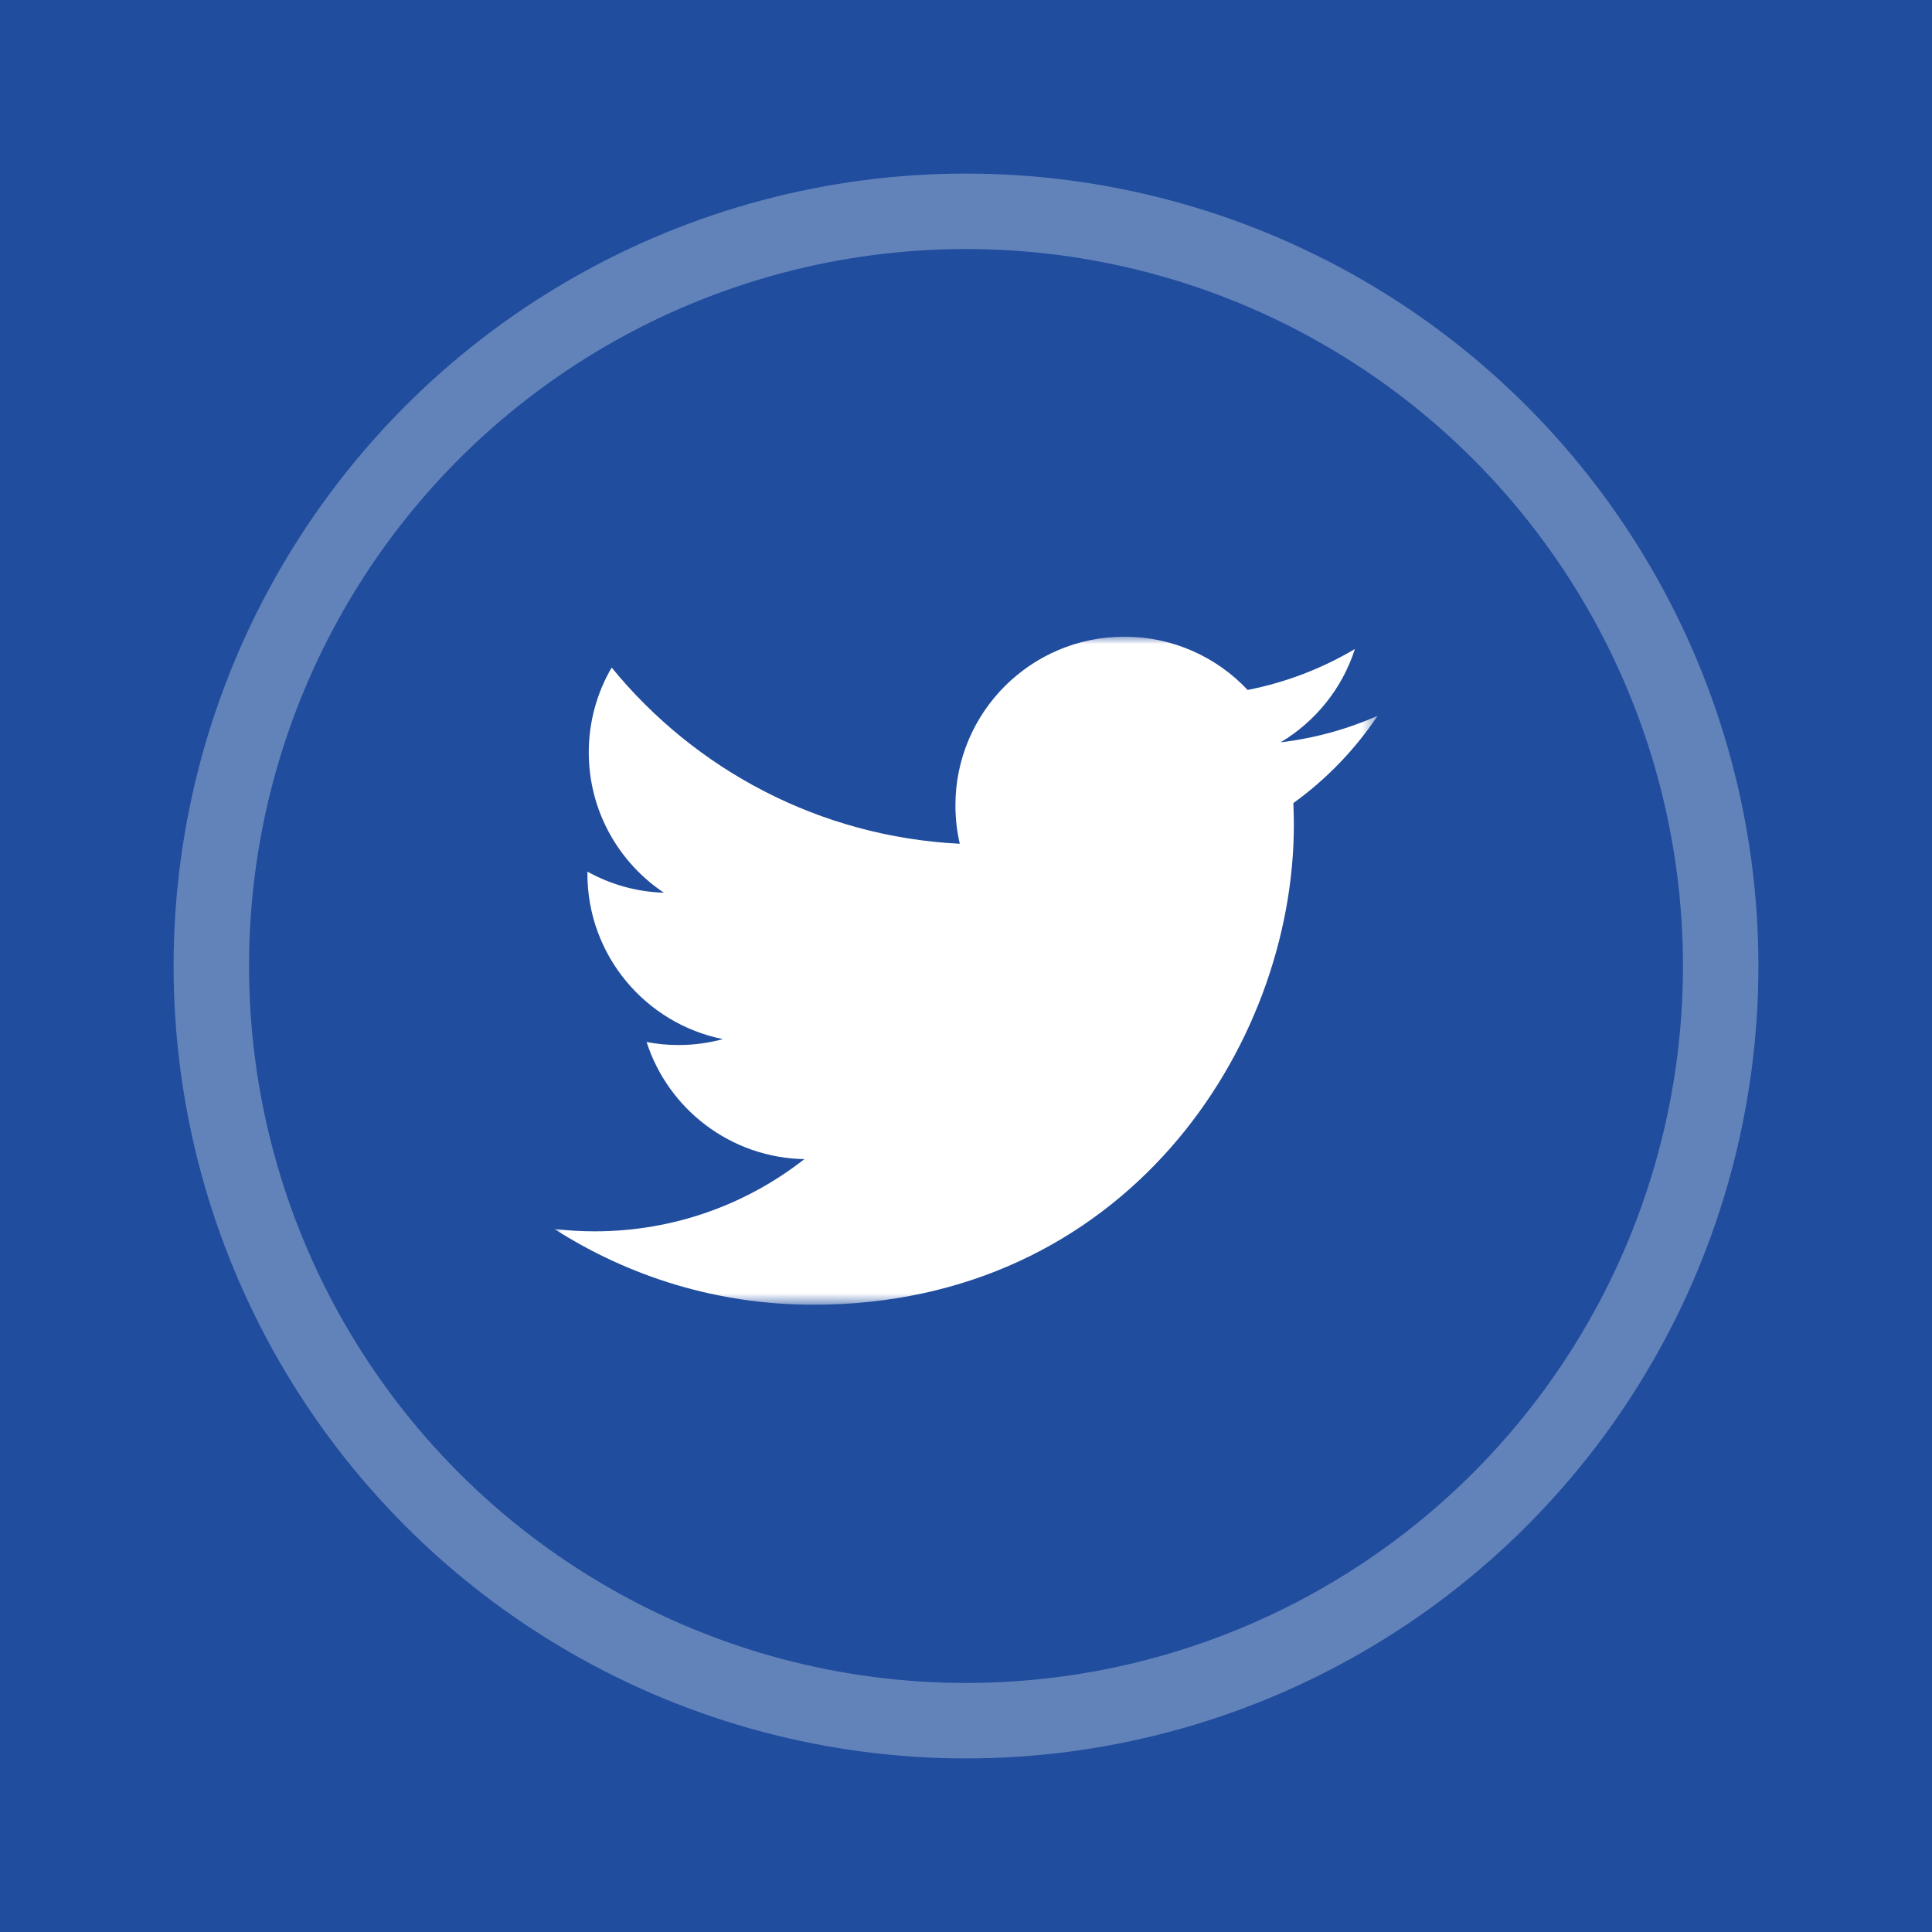 <?xml version="1.0" encoding="UTF-8"?>
<svg width="128px" height="128px" viewBox="0 0 128 128" version="1.1" xmlns="http://www.w3.org/2000/svg" xmlns:xlink="http://www.w3.org/1999/xlink">
    <!-- Generator: Sketch 63.1 (92452) - https://sketch.com -->
    <title>icon</title>
    <desc>Created with Sketch.</desc>
    <defs>
        <polygon id="path-1" points="0 0.001 54.545 0.001 54.545 44.261 0 44.261"></polygon>
    </defs>
    <g id="icon" stroke="none" stroke-width="1" fill="none" fill-rule="evenodd">
        <rect fill="#204D9D" x="0" y="0" width="128" height="128"></rect>
        <g id="icon-twitter" transform="translate(14, 14)">
            <g id="Group-3" transform="translate(22.727, 28.182)">
                <g id="Fill-1-Clipped">
                    <mask id="mask-2" fill="white">
                        <use xlink:href="#path-1"></use>
                    </mask>
                    <g id="path-1"></g>
                    <path d="M54.545,5.24 C52.538,6.129 50.381,6.728 48.118,6.999 C50.429,5.617 52.203,3.426 53.038,0.817 C50.876,2.099 48.481,3.028 45.932,3.529 C43.892,1.356 40.983,0 37.765,0 C31.583,0 26.572,5.004 26.572,11.174 C26.572,12.049 26.672,12.902 26.861,13.719 C17.561,13.255 9.316,8.805 3.798,2.046 C2.834,3.695 2.281,5.615 2.281,7.663 C2.281,11.539 4.258,14.959 7.26,16.964 C5.425,16.906 3.7,16.403 2.192,15.566 C2.191,15.613 2.191,15.658 2.191,15.706 C2.191,21.121 6.049,25.636 11.169,26.662 C10.229,26.918 9.24,27.054 8.22,27.054 C7.498,27.054 6.796,26.985 6.112,26.854 C7.538,31.293 11.671,34.524 16.567,34.613 C12.738,37.611 7.912,39.397 2.671,39.397 C1.767,39.397 0.874,39.344 -0,39.241 C4.952,42.412 10.834,44.261 17.154,44.261 C37.738,44.261 48.994,27.235 48.994,12.469 C48.994,11.984 48.981,11.503 48.961,11.024 C51.149,9.448 53.045,7.48 54.545,5.24" id="Fill-1" fill="#FFFFFF" fill-rule="nonzero" mask="url(#mask-2)"></path>
                </g>
            </g>
            <circle id="Oval" stroke-opacity="0.3" stroke="#FFFFFF" stroke-width="5" cx="50" cy="50" r="50"></circle>
        </g>
    </g>
</svg>